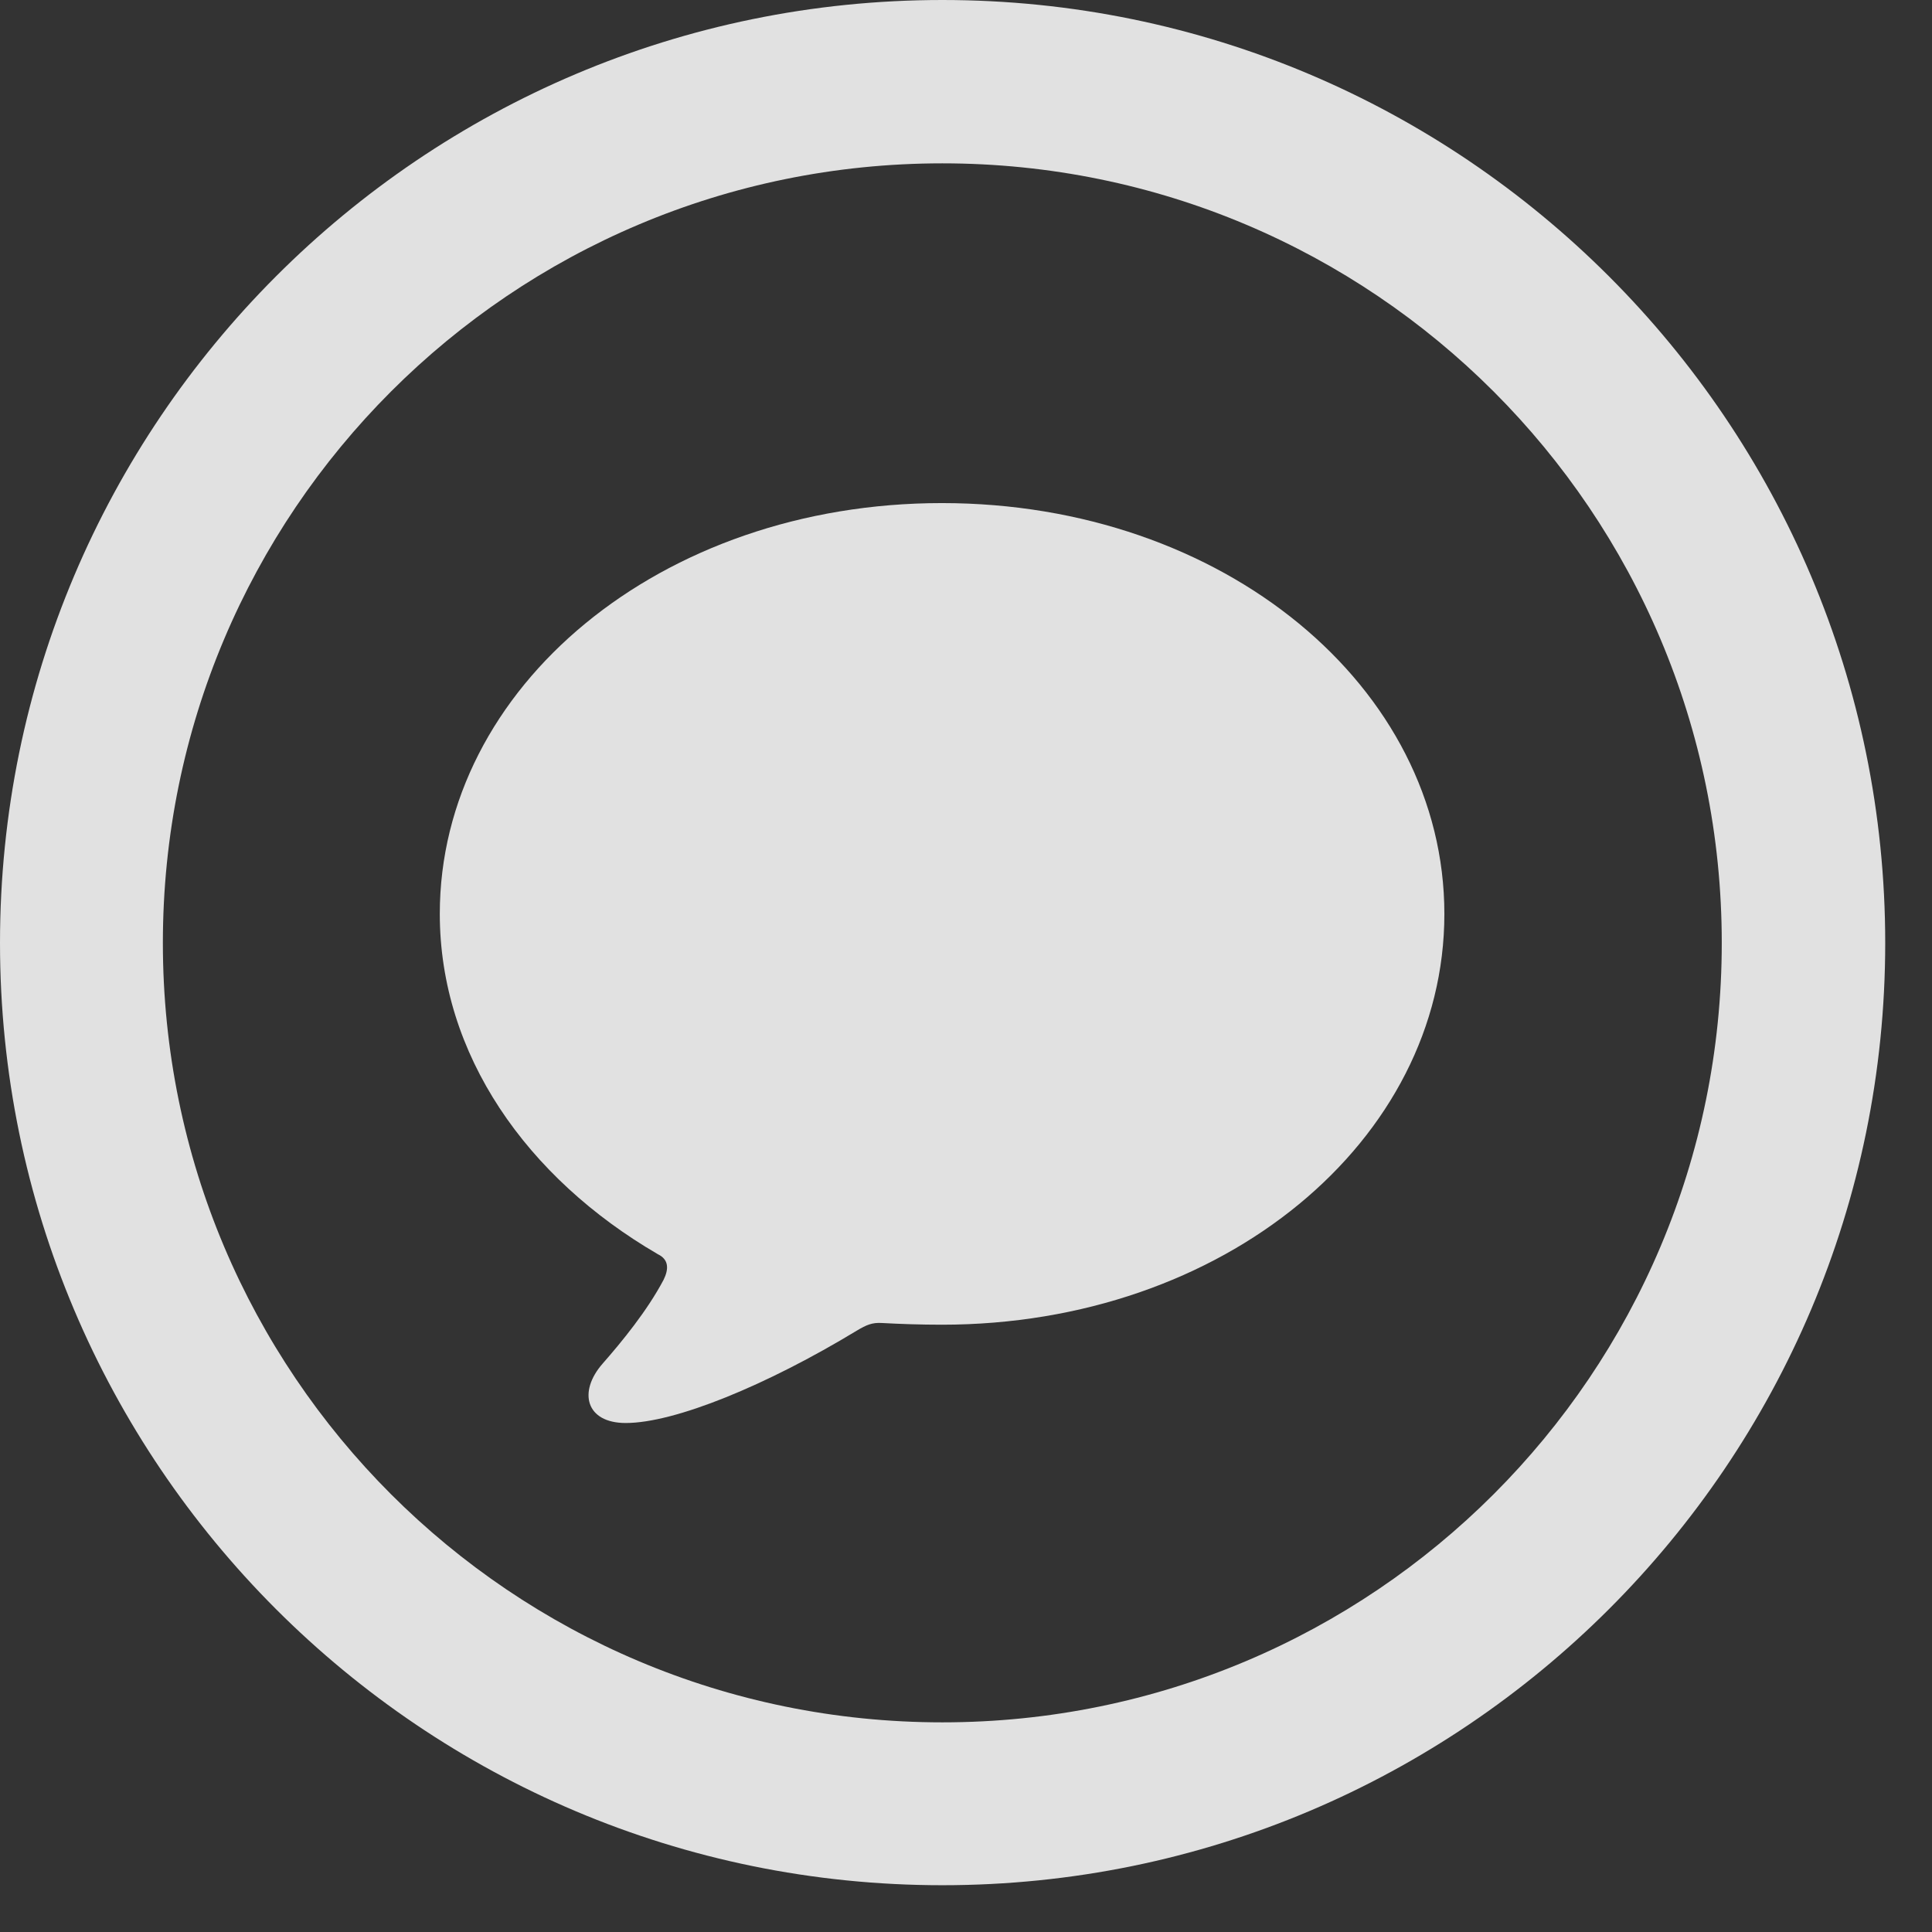 <svg width="33" height="33" viewBox="0 0 33 33" fill="none" xmlns="http://www.w3.org/2000/svg">
<rect x="0" y="0" width="33" height="33" fill="#333333" stroke="none"/>
<g clip-path="url(#clip0_502_3965)">
<path d="M16.096 32.201C24.985 32.201 32.201 24.992 32.201 16.106C32.201 7.217 24.985 0 16.096 0C7.207 0 0 7.217 0 16.106C0 24.992 7.207 32.201 16.096 32.201ZM16.096 29.419C8.735 29.419 2.782 23.466 2.782 16.106C2.782 8.745 8.735 2.79 16.096 2.79C23.456 2.79 29.409 8.745 29.409 16.106C29.409 23.466 23.456 29.419 16.096 29.419Z" fill="white" fill-opacity="0.85"/>
<path d="M16.088 22.627C20.902 22.627 24.671 19.483 24.671 15.61C24.671 11.738 20.902 8.593 16.088 8.593C11.282 8.593 7.512 11.738 7.512 15.61C7.512 18.013 8.997 20.119 11.235 21.422C11.428 21.514 11.424 21.679 11.334 21.861C11.053 22.392 10.622 22.917 10.293 23.292C9.87 23.775 10.007 24.306 10.688 24.306C11.525 24.306 13.094 23.663 14.64 22.725C14.795 22.633 14.897 22.586 15.068 22.598C15.377 22.615 15.726 22.627 16.088 22.627Z" fill="white" fill-opacity="0.85"/>
</g>
<defs>
<clipPath id="clip0_502_3965">
<rect width="32.555" height="32.224" fill="white"/>
</clipPath>
</defs>
</svg>

